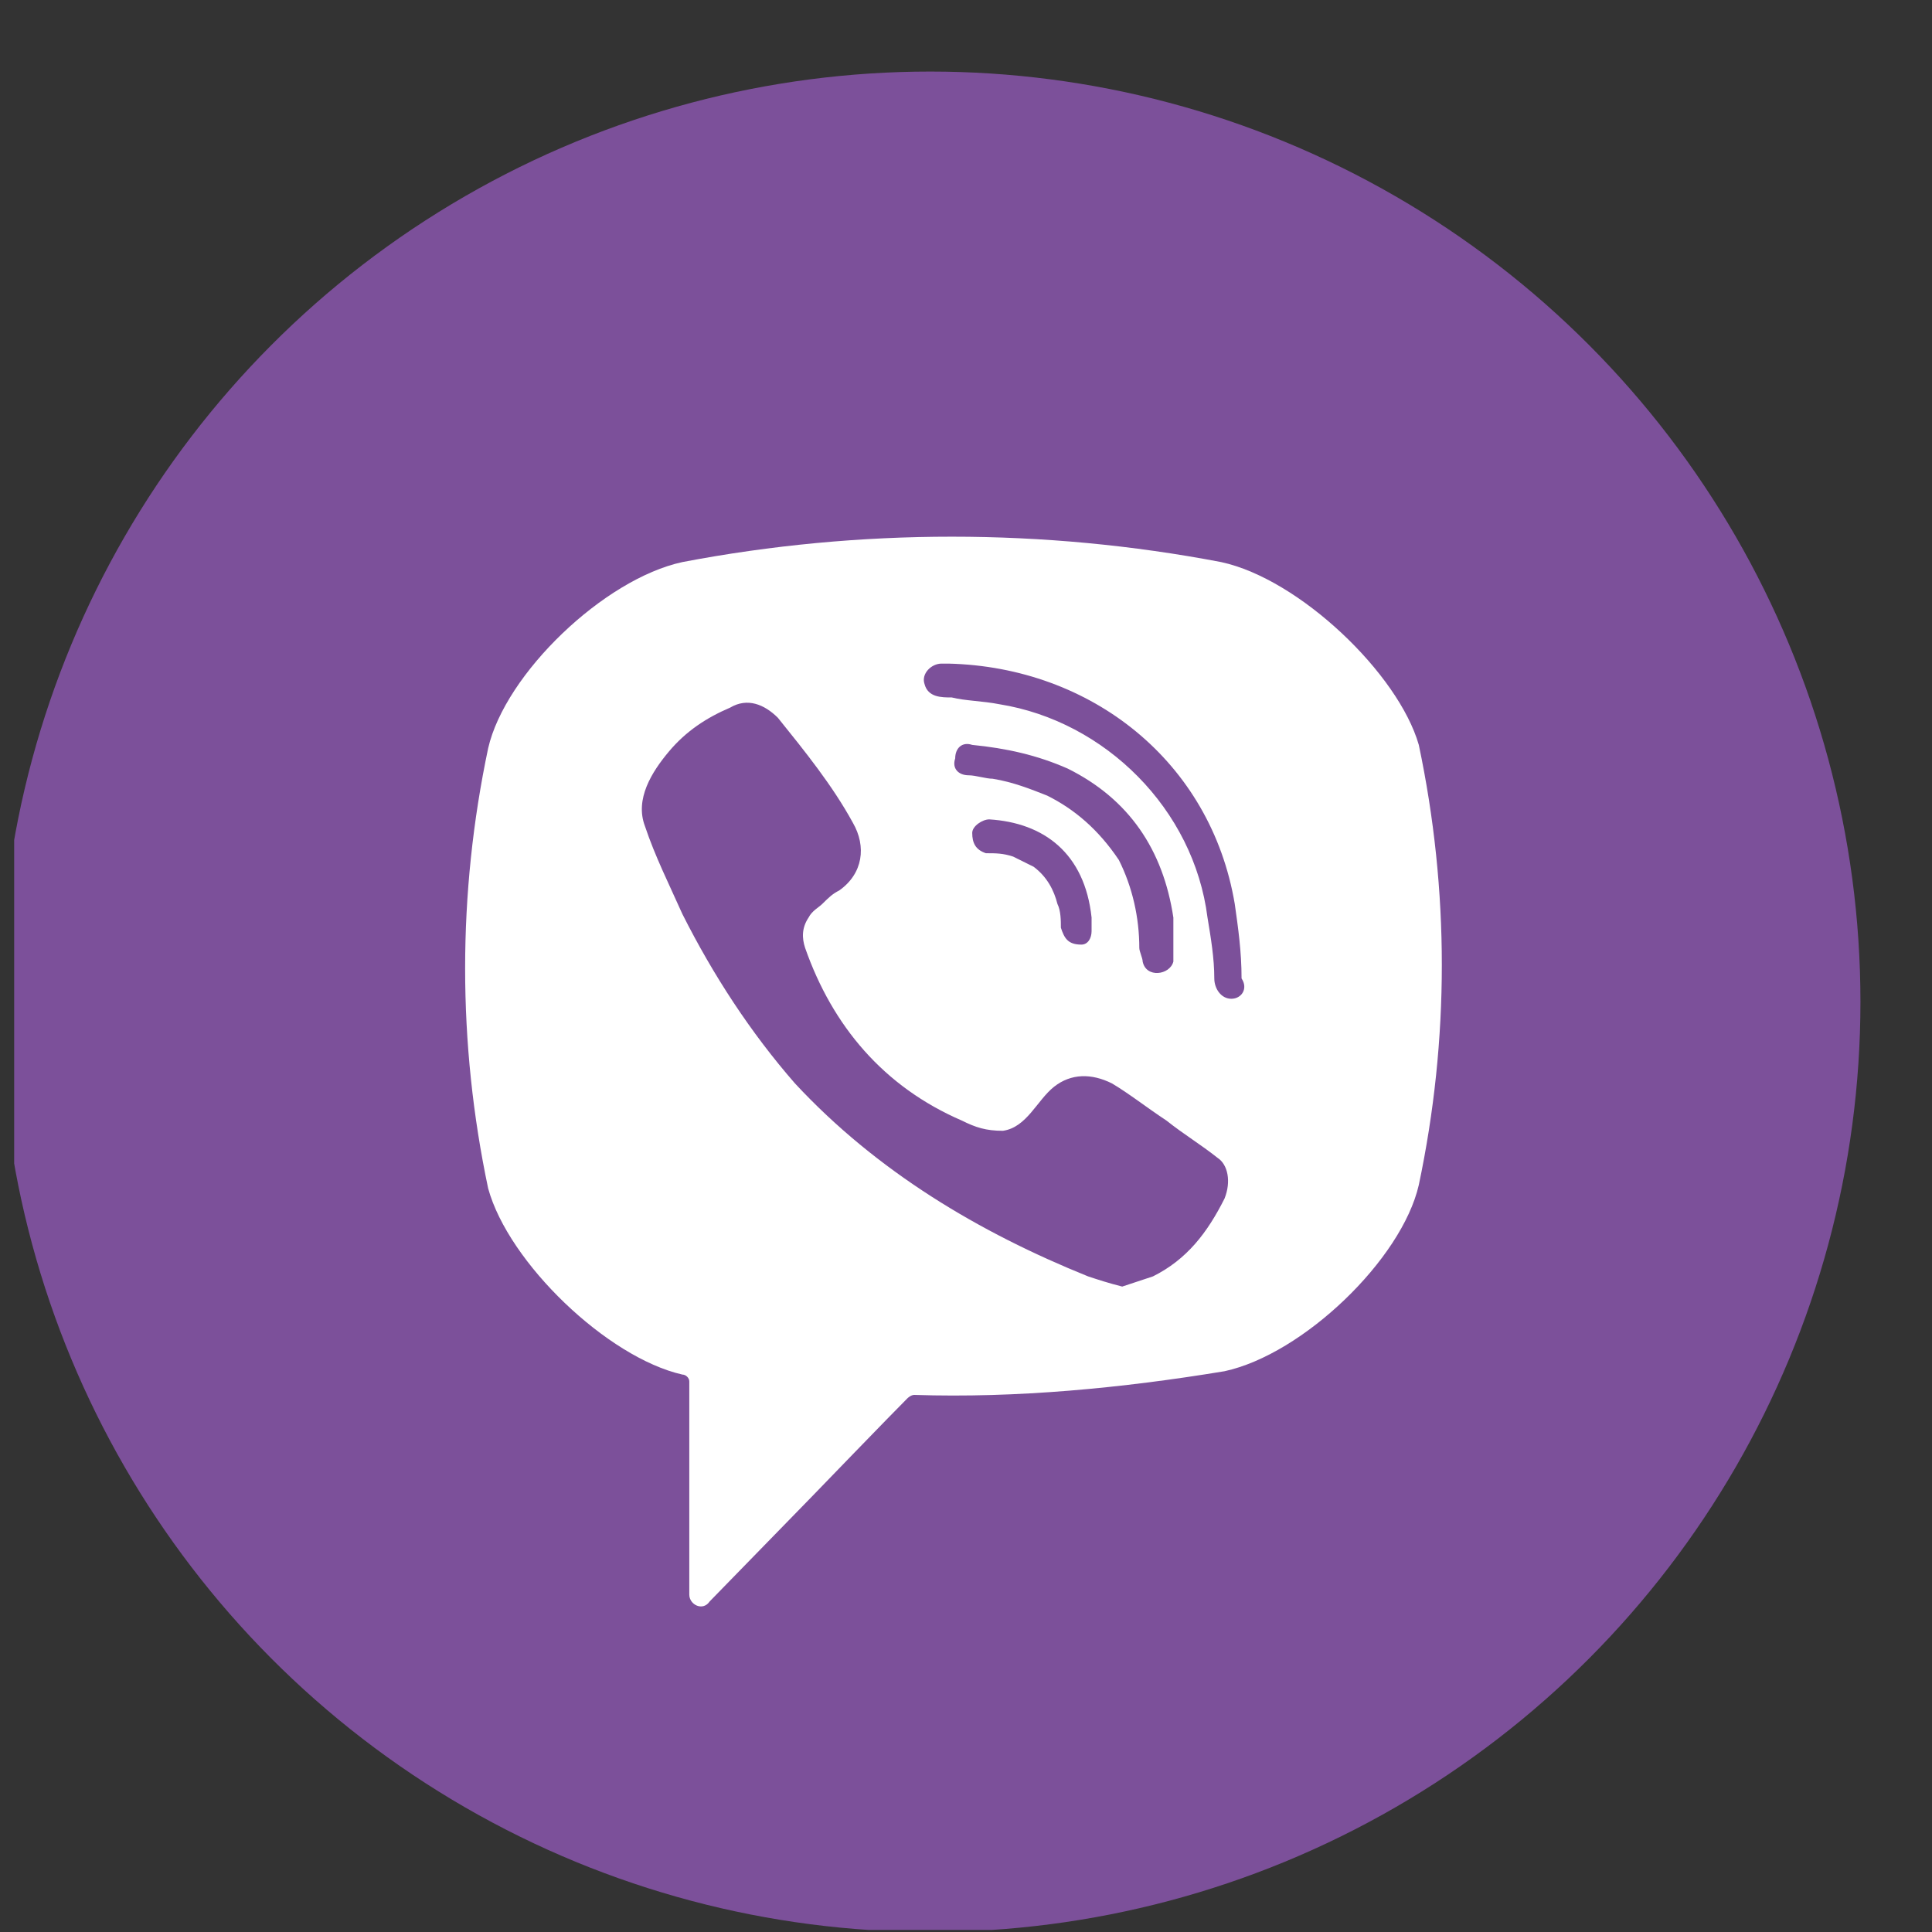 <svg width="27" height="27" viewBox="0 0 27 27" fill="none" xmlns="http://www.w3.org/2000/svg">
<rect x="0" y="0" width="27" height="27" fill="#333333" stroke="none"/>
<g clip-path="url(#clip0_739_135)">
<circle cx="13" cy="14" r="13" fill="#7C509A"/>
<path d="M17.065 7.855C14.588 7.382 12.015 7.382 9.537 7.855C8.441 8.091 7.06 9.416 6.822 10.457C6.393 12.492 6.393 14.573 6.822 16.608C7.107 17.648 8.489 18.973 9.537 19.21C9.585 19.21 9.633 19.257 9.633 19.305V22.285C9.633 22.427 9.823 22.522 9.918 22.38L11.348 20.913C11.348 20.913 12.491 19.73 12.682 19.541C12.682 19.541 12.729 19.494 12.777 19.494C14.206 19.541 15.683 19.399 17.113 19.163C18.209 18.926 19.59 17.601 19.828 16.56C20.257 14.526 20.257 12.444 19.828 10.41C19.543 9.416 18.161 8.091 17.065 7.855ZM17.113 16.75C16.875 17.223 16.589 17.601 16.112 17.838C15.969 17.885 15.826 17.932 15.683 17.98C15.493 17.932 15.35 17.885 15.207 17.838C13.682 17.223 12.253 16.371 11.11 15.141C10.49 14.431 9.966 13.627 9.537 12.775C9.347 12.35 9.156 11.971 9.013 11.545C8.87 11.167 9.109 10.788 9.347 10.504C9.585 10.22 9.871 10.031 10.204 9.889C10.443 9.747 10.681 9.842 10.871 10.031C11.252 10.504 11.634 10.977 11.919 11.498C12.11 11.829 12.062 12.208 11.729 12.444C11.634 12.492 11.586 12.539 11.491 12.633C11.443 12.681 11.348 12.728 11.3 12.823C11.205 12.965 11.205 13.107 11.252 13.248C11.634 14.337 12.348 15.188 13.444 15.661C13.635 15.756 13.778 15.803 14.016 15.803C14.349 15.756 14.492 15.377 14.73 15.188C14.969 14.999 15.255 14.999 15.54 15.141C15.779 15.283 16.017 15.472 16.303 15.661C16.541 15.851 16.779 15.993 17.017 16.182C17.16 16.276 17.208 16.513 17.113 16.75ZM15.112 13.201C15.016 13.201 15.064 13.201 15.112 13.201C14.921 13.201 14.873 13.107 14.826 12.965C14.826 12.87 14.826 12.728 14.778 12.633C14.73 12.444 14.635 12.255 14.445 12.113C14.349 12.066 14.254 12.018 14.159 11.971C14.016 11.924 13.921 11.924 13.778 11.924C13.635 11.876 13.587 11.782 13.587 11.64C13.587 11.545 13.73 11.451 13.825 11.451C14.588 11.498 15.159 11.924 15.255 12.823C15.255 12.87 15.255 12.965 15.255 13.012C15.255 13.107 15.207 13.201 15.112 13.201ZM14.635 11.119C14.397 11.025 14.159 10.93 13.873 10.883C13.778 10.883 13.635 10.835 13.539 10.835C13.396 10.835 13.301 10.741 13.349 10.599C13.349 10.457 13.444 10.362 13.587 10.41C14.063 10.457 14.492 10.552 14.921 10.741C15.779 11.167 16.255 11.876 16.398 12.823C16.398 12.87 16.398 12.917 16.398 12.965C16.398 13.059 16.398 13.154 16.398 13.296C16.398 13.343 16.398 13.39 16.398 13.438C16.35 13.627 16.017 13.674 15.969 13.438C15.969 13.39 15.922 13.296 15.922 13.248C15.922 12.823 15.826 12.397 15.636 12.018C15.35 11.592 15.016 11.309 14.635 11.119ZM17.208 13.958C17.065 13.958 16.97 13.816 16.97 13.674C16.97 13.39 16.922 13.107 16.875 12.823C16.684 11.309 15.445 10.079 13.968 9.842C13.73 9.795 13.492 9.795 13.301 9.747C13.158 9.747 12.968 9.747 12.92 9.558C12.872 9.416 13.015 9.274 13.158 9.274C13.206 9.274 13.254 9.274 13.254 9.274C15.207 9.322 13.349 9.274 13.254 9.274C15.255 9.322 16.922 10.646 17.256 12.633C17.303 12.965 17.351 13.296 17.351 13.674C17.446 13.816 17.351 13.958 17.208 13.958Z" fill="white"/>
</g>
<defs>
<clipPath id="clip0_739_135">
<rect width="26" height="26" fill="white" transform="translate(0.198 0.971)"/>
</clipPath>
</defs>
</svg>
